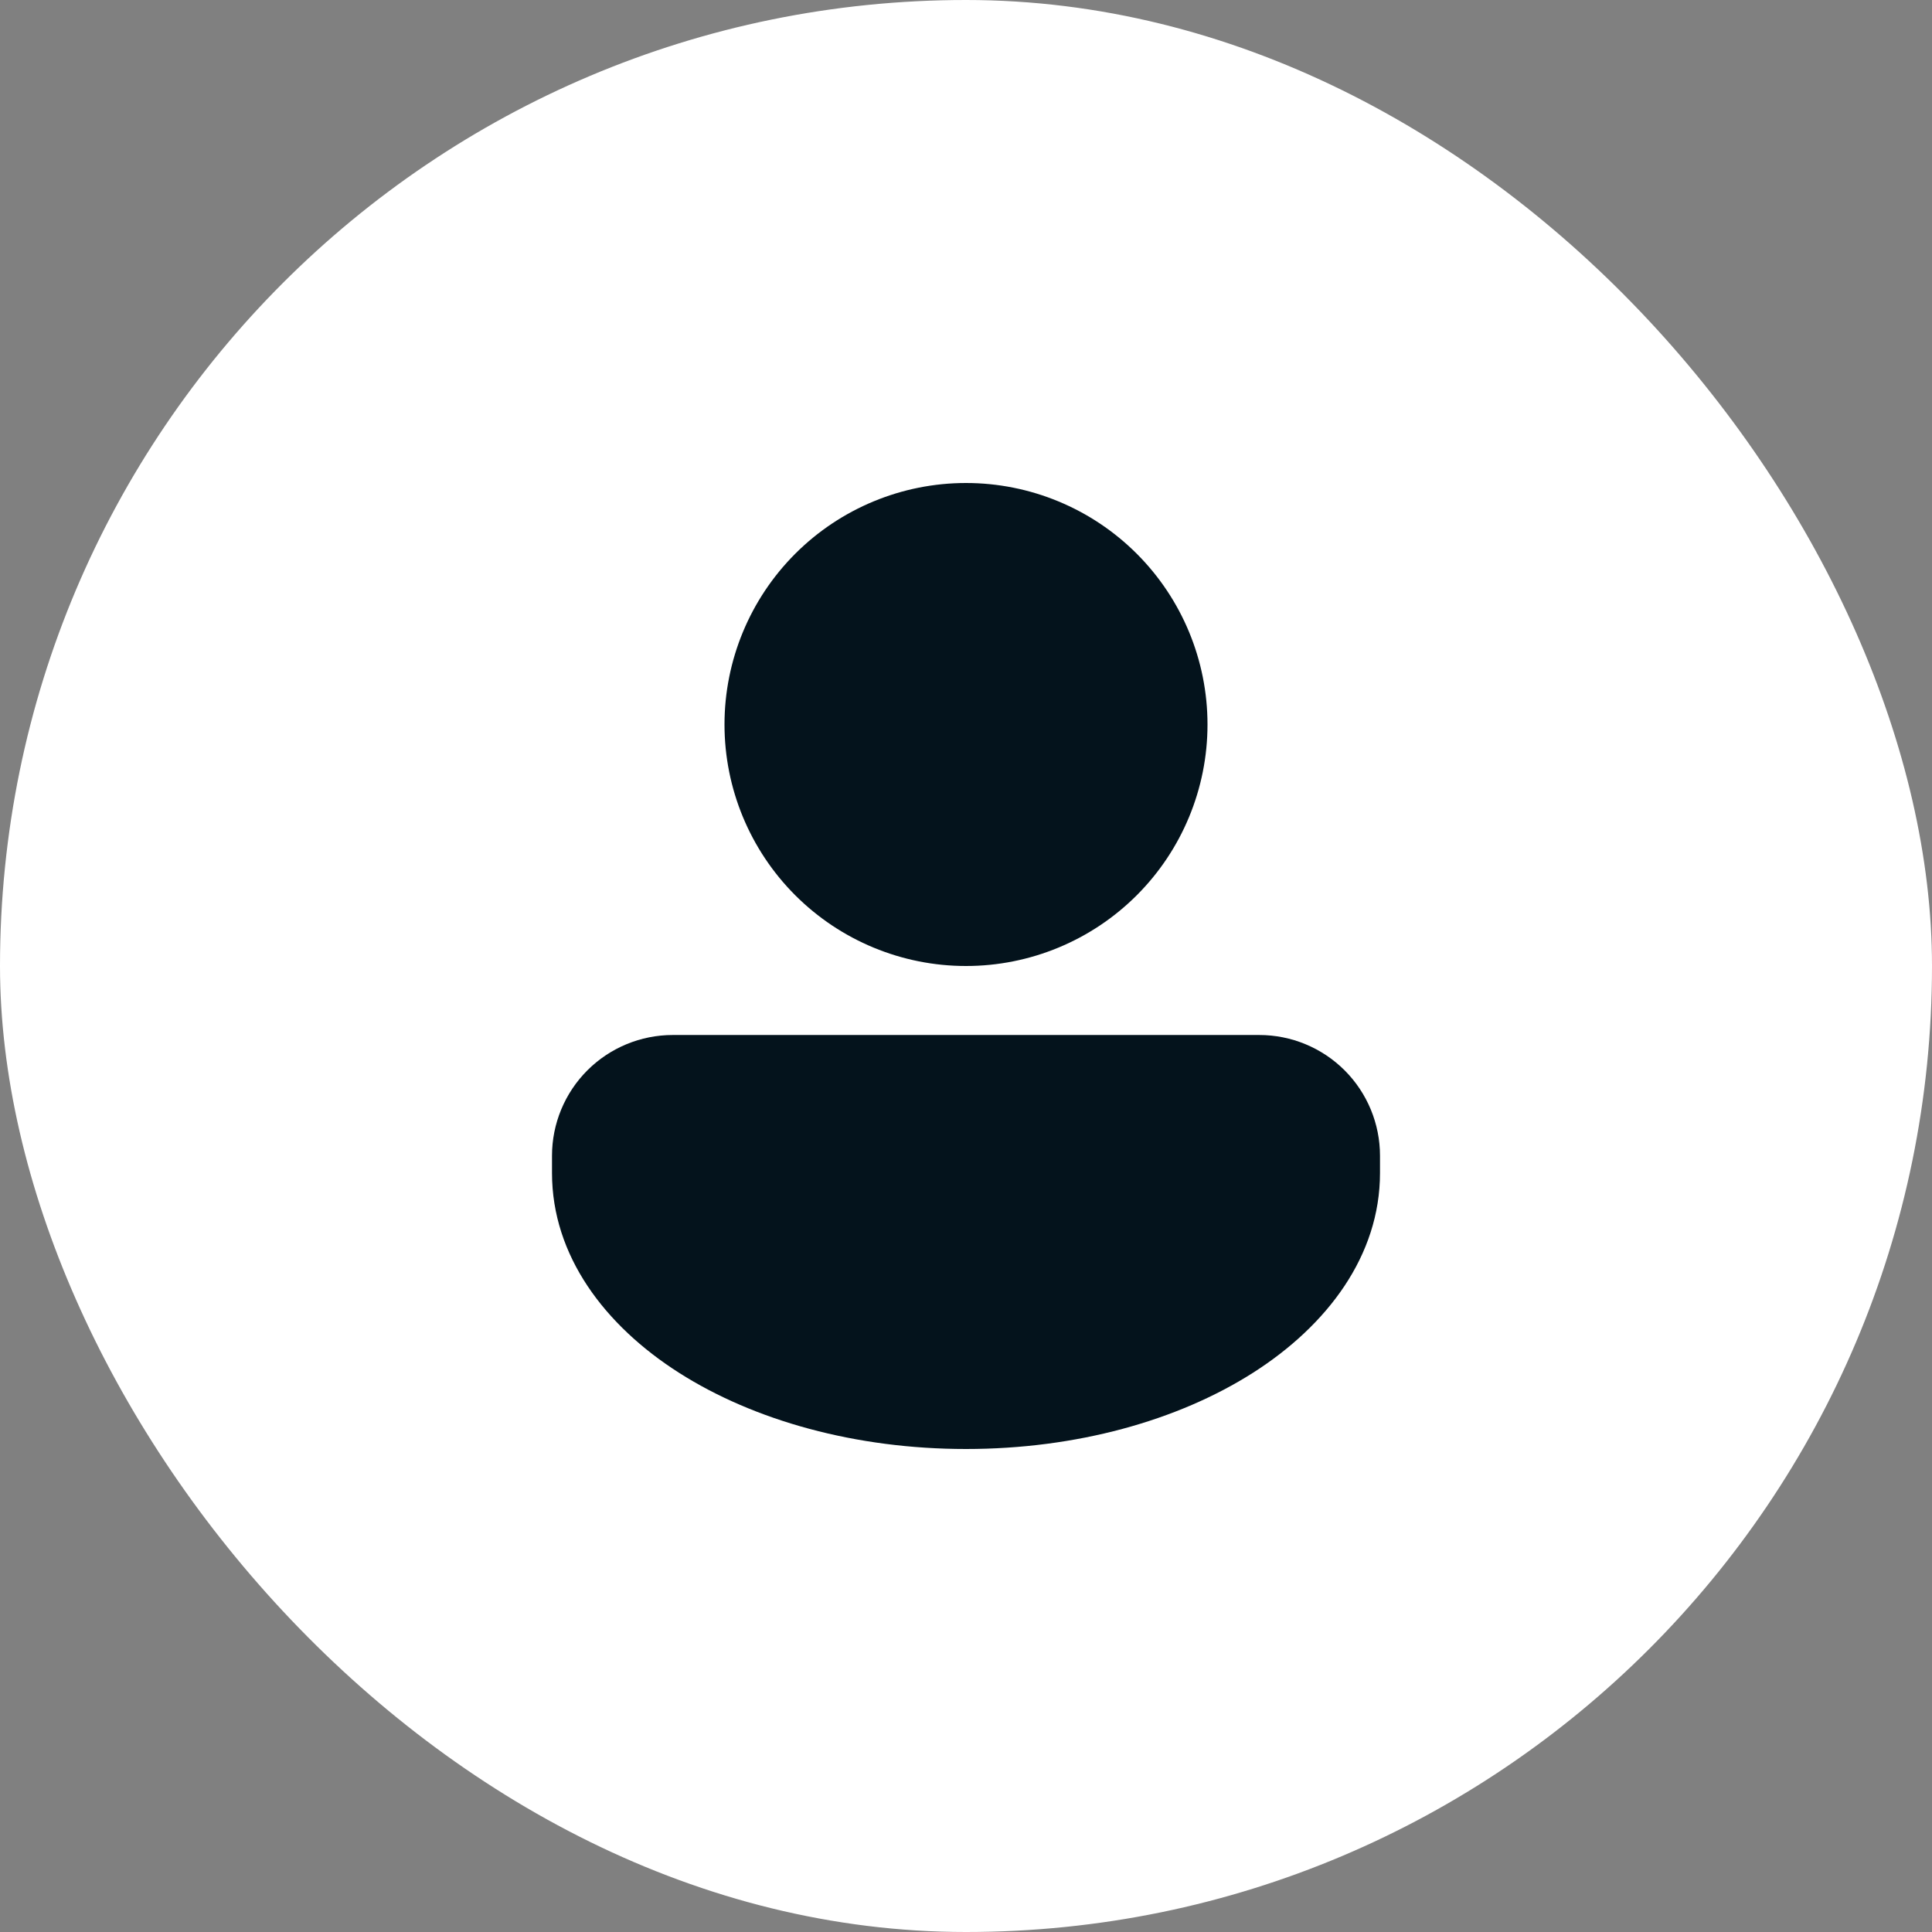 <svg width="70" height="70" viewBox="0 0 70 70" fill="none" xmlns="http://www.w3.org/2000/svg">
<rect x="0" y="0" width="70" height="70" fill="#808080" stroke="none"/>
<rect width="70" height="70" rx="35" fill="white"/>
<path d="M35 35C37.321 35 39.546 34.078 41.187 32.437C42.828 30.796 43.75 28.571 43.75 26.25C43.75 23.929 42.828 21.704 41.187 20.063C39.546 18.422 37.321 17.5 35 17.5C32.679 17.5 30.454 18.422 28.813 20.063C27.172 21.704 26.25 23.929 26.25 26.25C26.25 28.571 27.172 30.796 28.813 32.437C30.454 34.078 32.679 35 35 35ZM24.375 37.5C23.215 37.5 22.102 37.961 21.281 38.781C20.461 39.602 20 40.715 20 41.875V42.5C20 45.491 21.904 48.021 24.606 49.741C27.324 51.471 31.003 52.5 35 52.5C38.998 52.5 42.675 51.471 45.394 49.741C48.096 48.021 50 45.491 50 42.5V41.875C50 40.715 49.539 39.602 48.719 38.781C47.898 37.961 46.785 37.5 45.625 37.5H24.375Z" fill="#04131C"/>
</svg>
